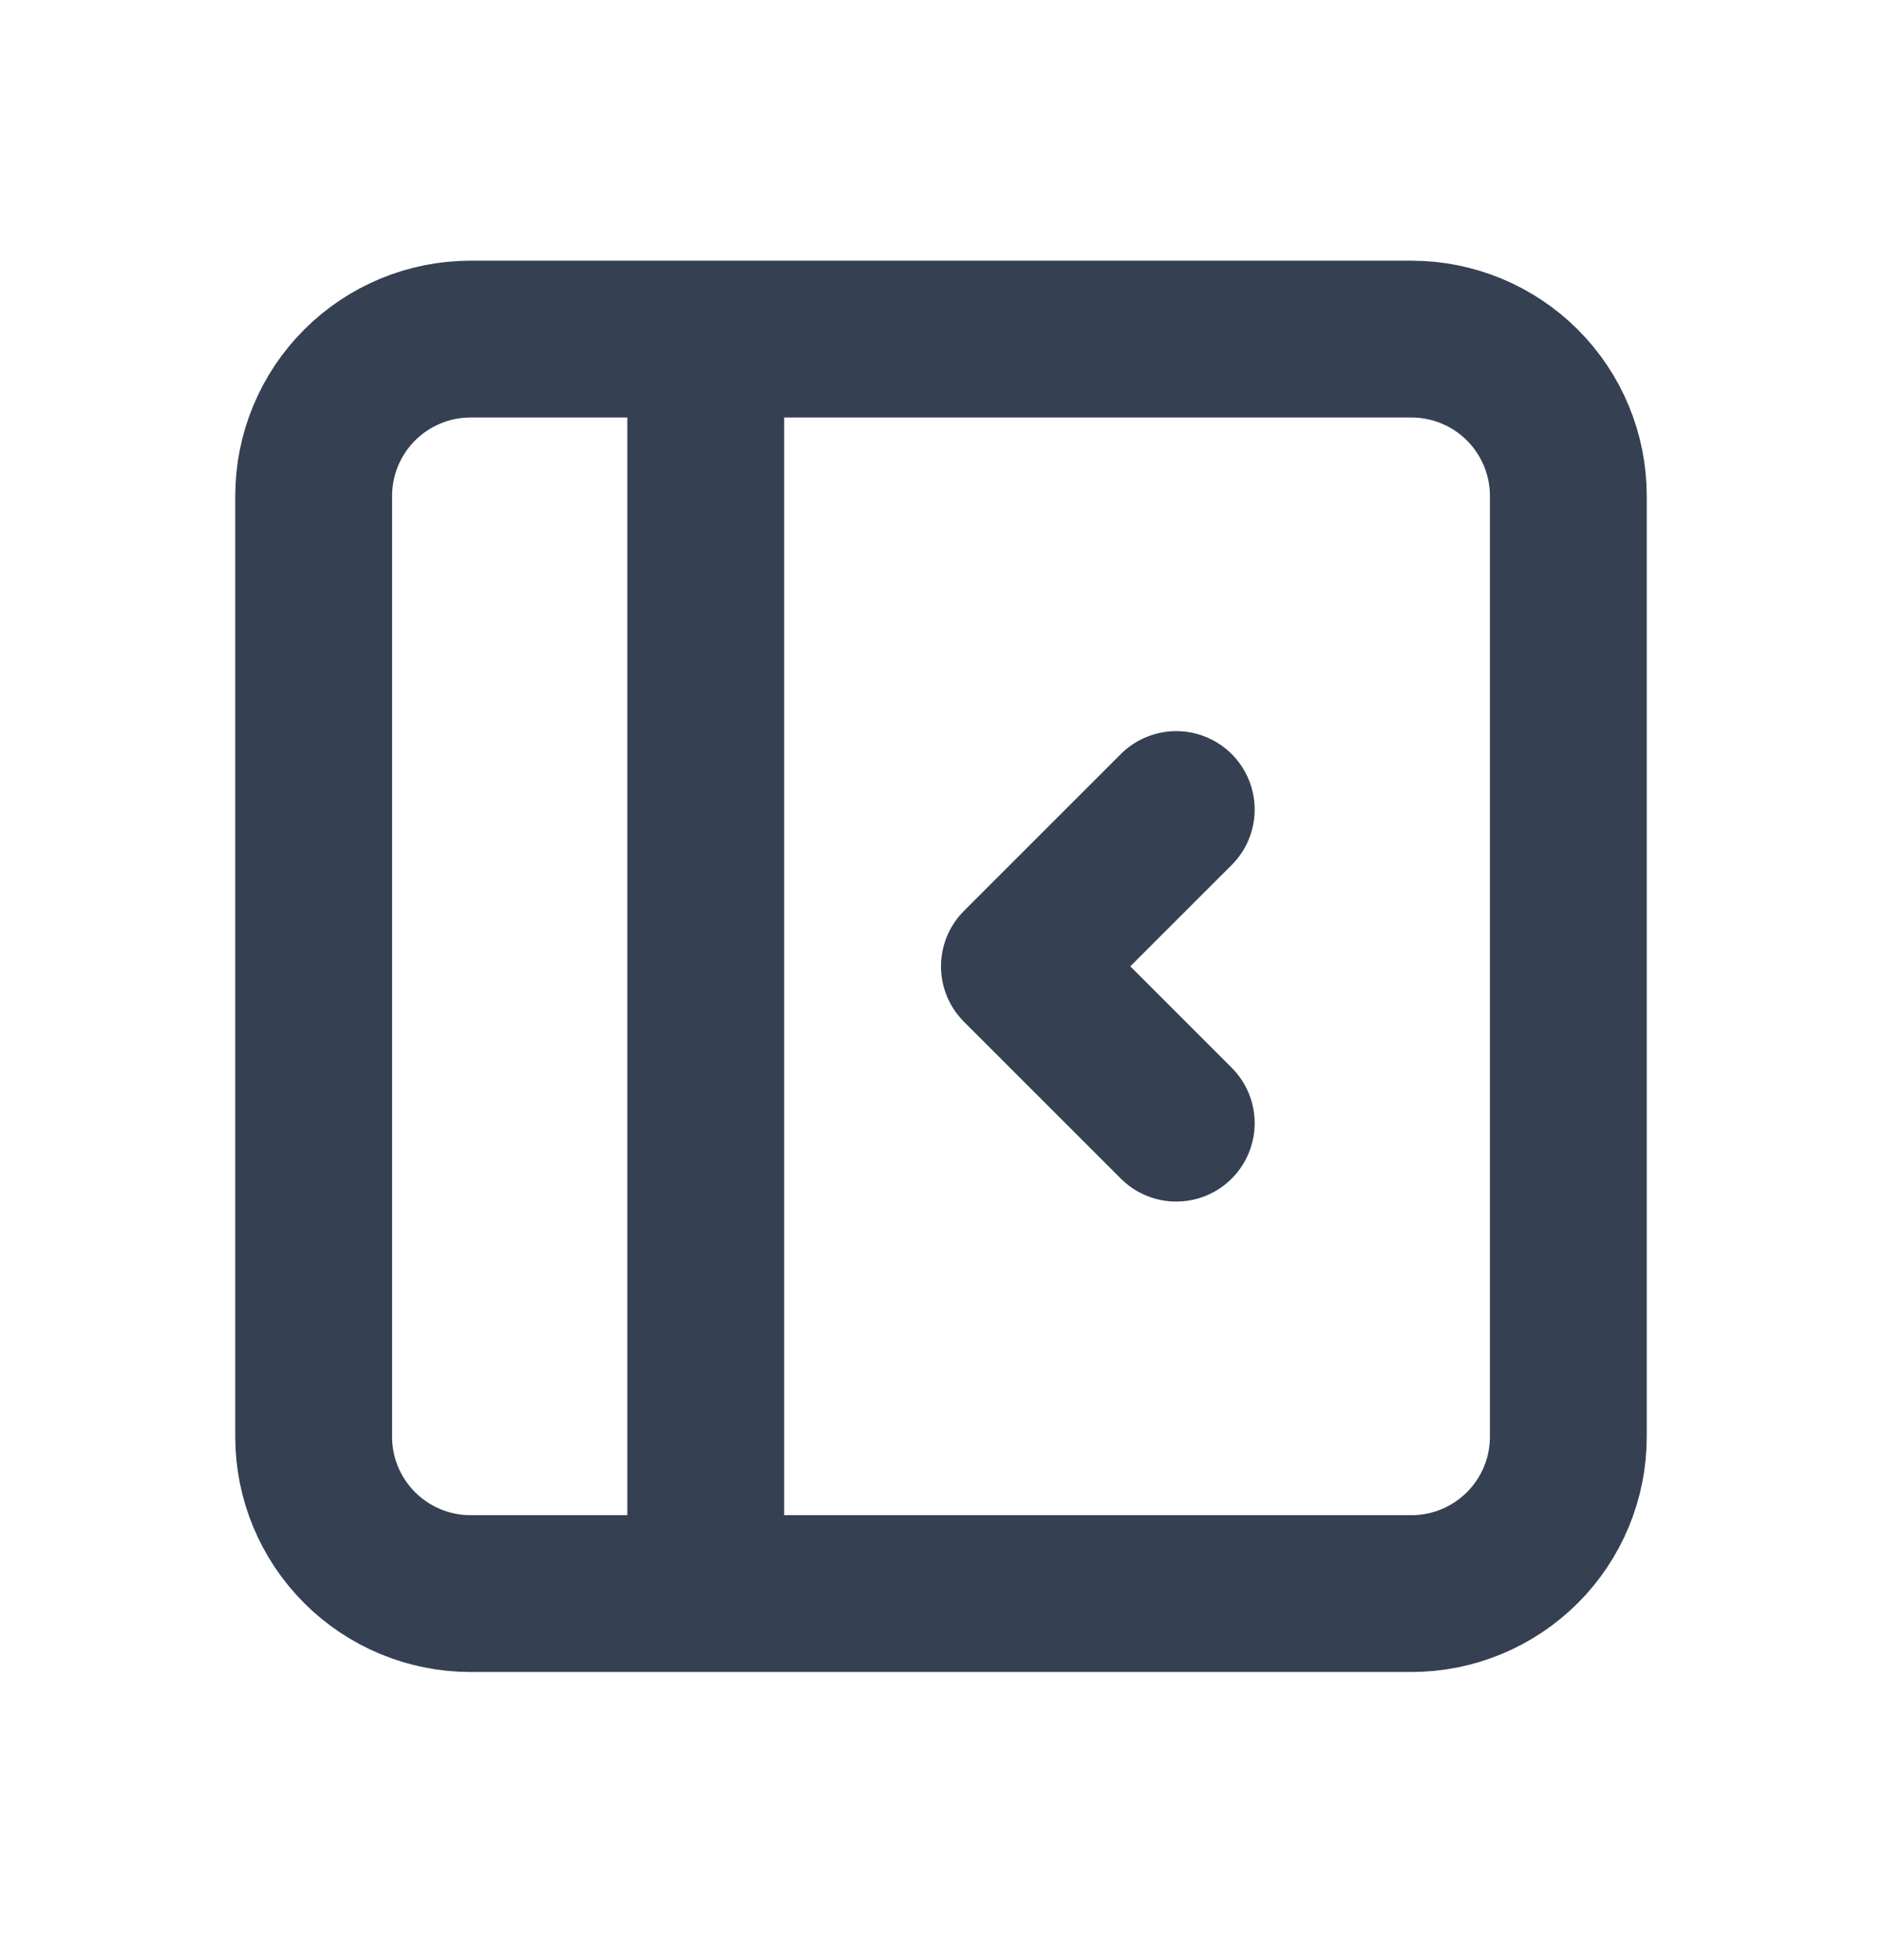 <svg width="24" height="25" viewBox="0 0 24 25" fill="none" xmlns="http://www.w3.org/2000/svg">
<path d="M9 4.325V20.325M15 10.325L13 12.325L15 14.325M4 6.325C4 5.795 4.211 5.286 4.586 4.911C4.961 4.536 5.47 4.325 6 4.325H18C18.53 4.325 19.039 4.536 19.414 4.911C19.789 5.286 20 5.795 20 6.325V18.325C20 18.856 19.789 19.364 19.414 19.739C19.039 20.114 18.53 20.325 18 20.325H6C5.47 20.325 4.961 20.114 4.586 19.739C4.211 19.364 4 18.856 4 18.325V6.325Z" stroke="#354052" stroke-width="2" stroke-linecap="round" stroke-linejoin="round"/>
</svg>
